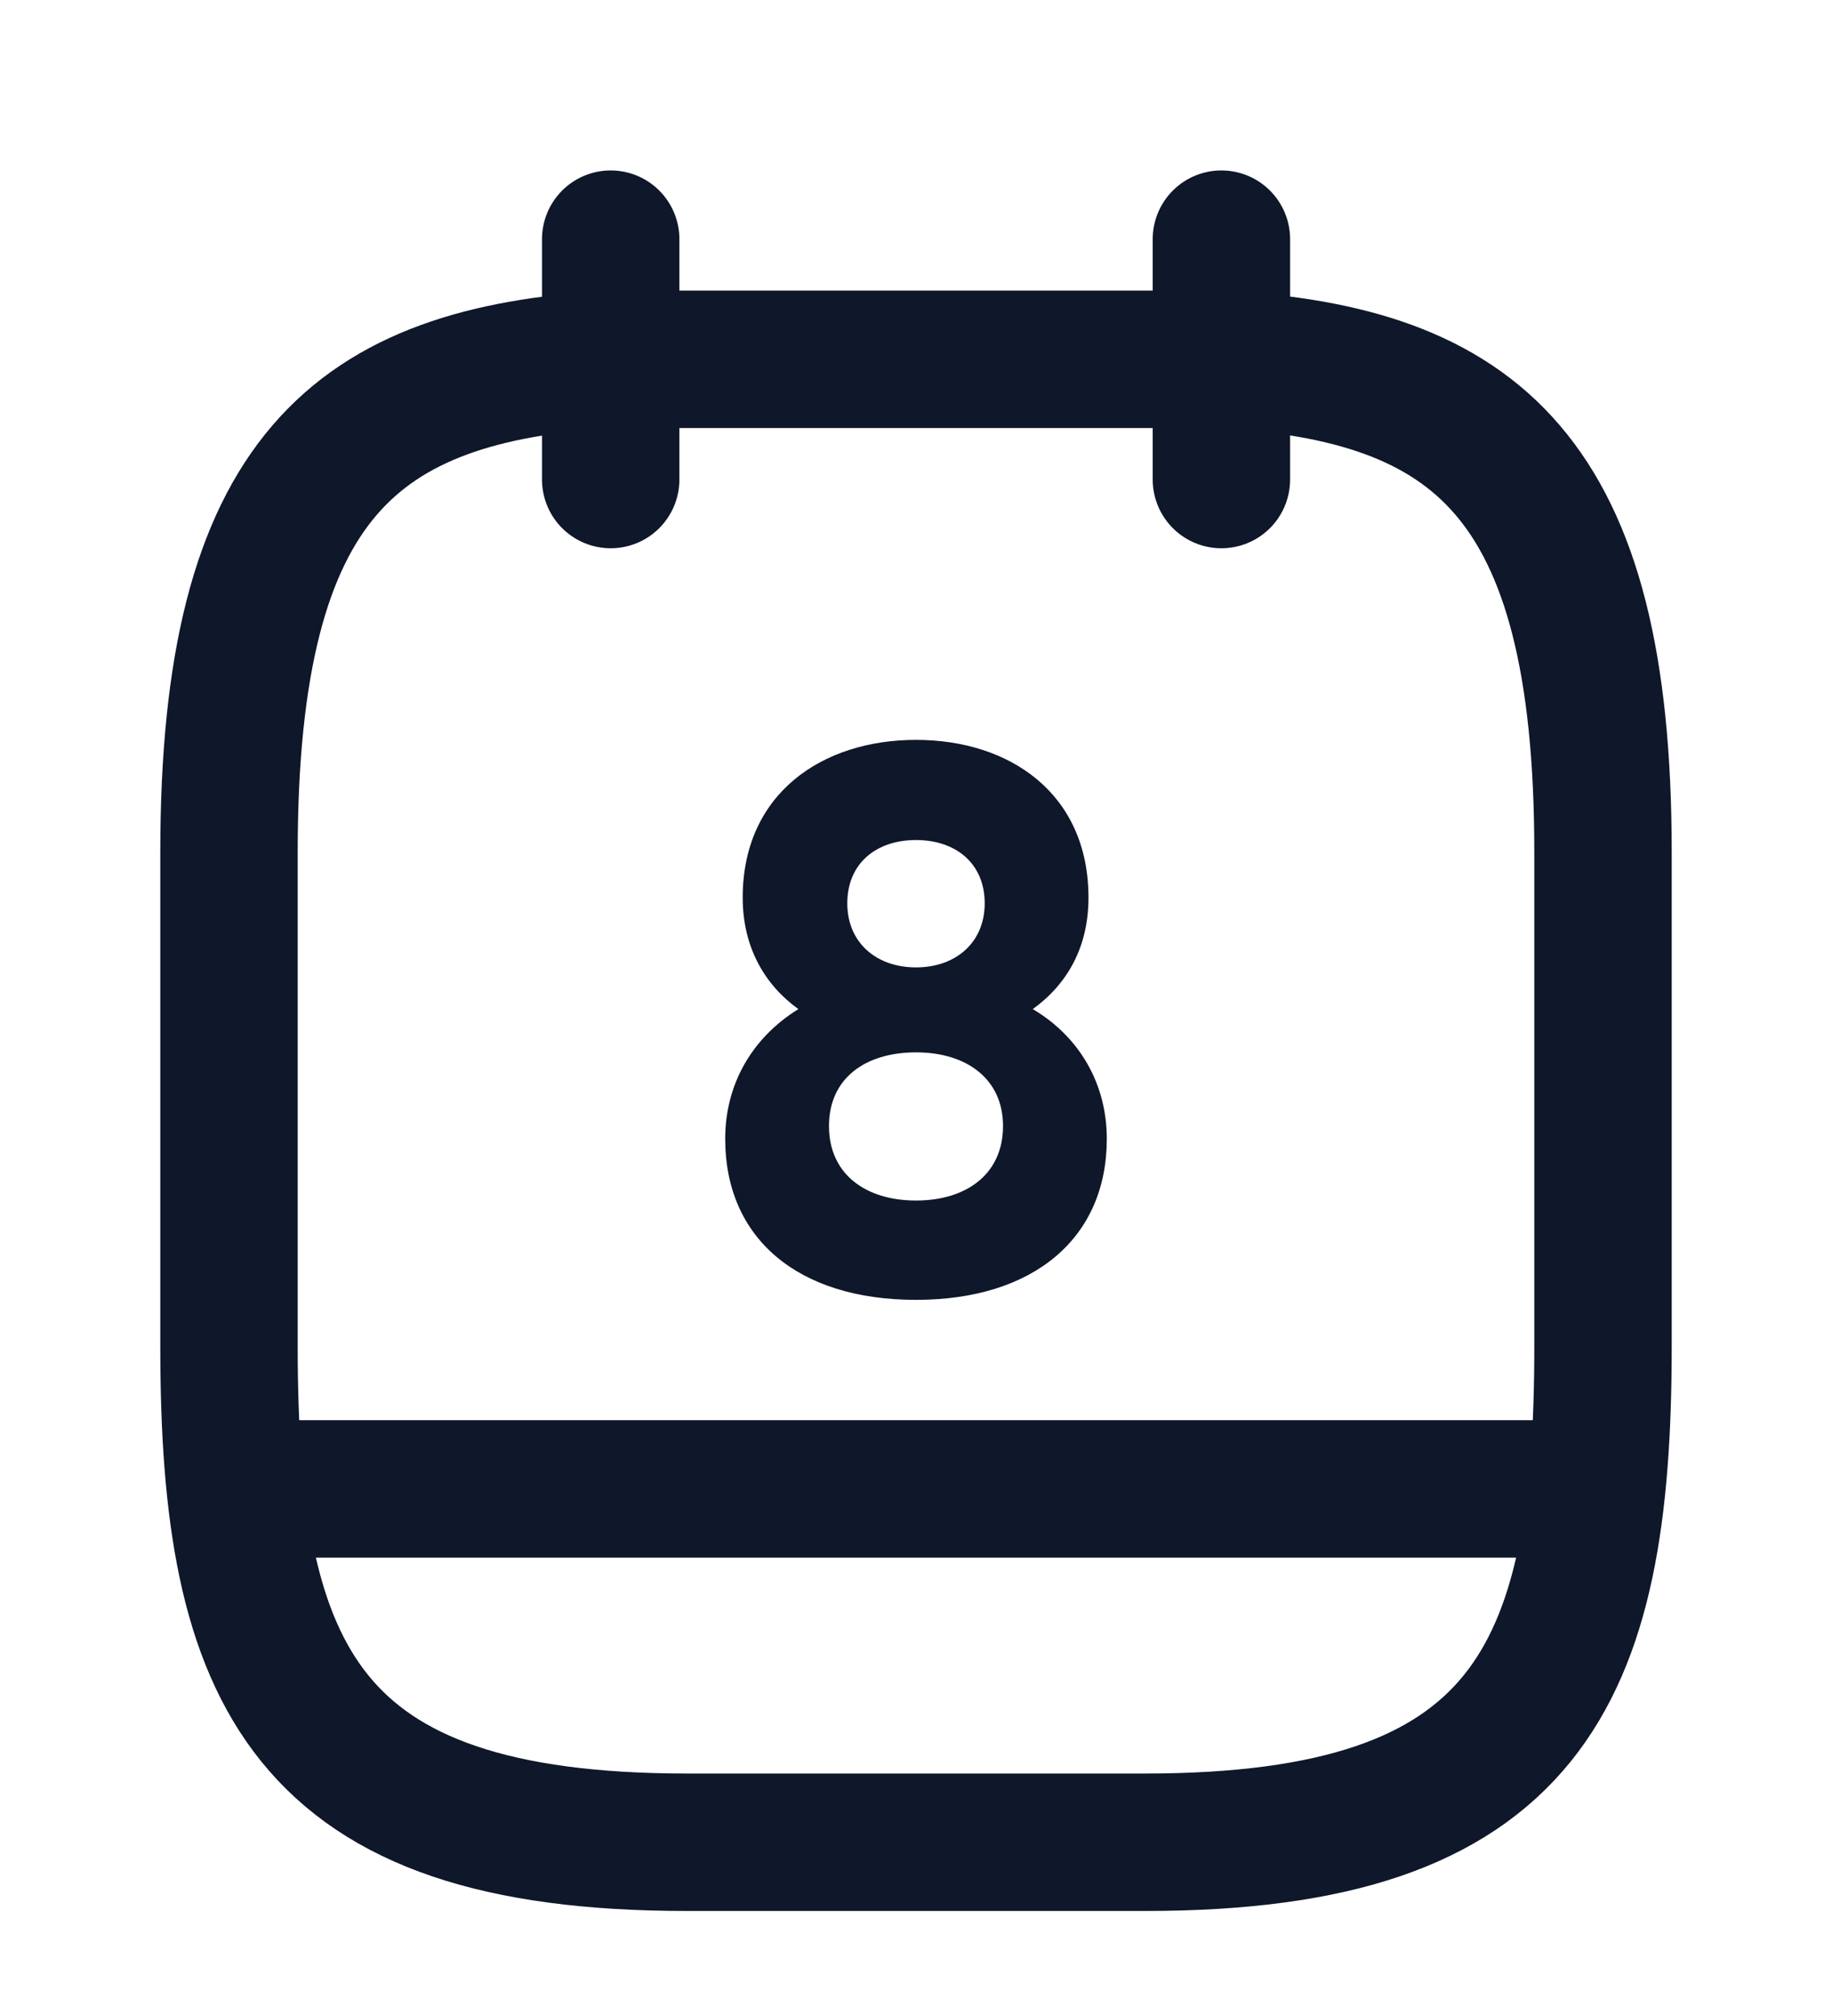 <svg width="20" height="22" viewBox="0 0 20 22" fill="none" xmlns="http://www.w3.org/2000/svg">
<path d="M6.667 2.61V5.233" stroke="#0F172A" stroke-width="1.5" stroke-miterlimit="10" stroke-linecap="round" stroke-linejoin="round"/>
<path d="M13.334 2.61V5.233" stroke="#0F172A" stroke-width="1.5" stroke-miterlimit="10" stroke-linecap="round" stroke-linejoin="round"/>
<path d="M13.333 3.921C16.108 4.079 17.5 5.189 17.5 9.298V14.701C17.5 18.303 16.667 20.104 12.5 20.104H7.5C3.333 20.104 2.5 18.303 2.5 14.701V9.298C2.5 5.189 3.892 4.088 6.667 3.921H13.333Z" stroke="#0F172A" stroke-width="1.5" stroke-miterlimit="10" stroke-linecap="round" stroke-linejoin="round"/>
<path d="M17.292 16.248H2.708" stroke="#0F172A" stroke-width="1.5" stroke-miterlimit="10" stroke-linecap="round" stroke-linejoin="round"/>
<path d="M10 8.074C8.975 8.074 8.108 8.66 8.108 9.796C8.108 10.338 8.35 10.749 8.716 11.012C8.208 11.326 7.917 11.834 7.917 12.428C7.917 13.512 8.708 14.185 10 14.185C11.283 14.185 12.083 13.512 12.083 12.428C12.083 11.834 11.791 11.318 11.275 11.012C11.65 10.741 11.883 10.338 11.883 9.796C11.883 8.66 11.025 8.074 10 8.074ZM10 10.557C9.566 10.557 9.25 10.286 9.25 9.858C9.25 9.421 9.566 9.167 10 9.167C10.433 9.167 10.75 9.421 10.75 9.858C10.75 10.286 10.433 10.557 10 10.557ZM10 13.101C9.45 13.101 9.05 12.813 9.05 12.288C9.05 11.764 9.45 11.484 10 11.484C10.55 11.484 10.95 11.772 10.95 12.288C10.95 12.813 10.55 13.101 10 13.101Z" fill="#0F172A"/>
</svg>
